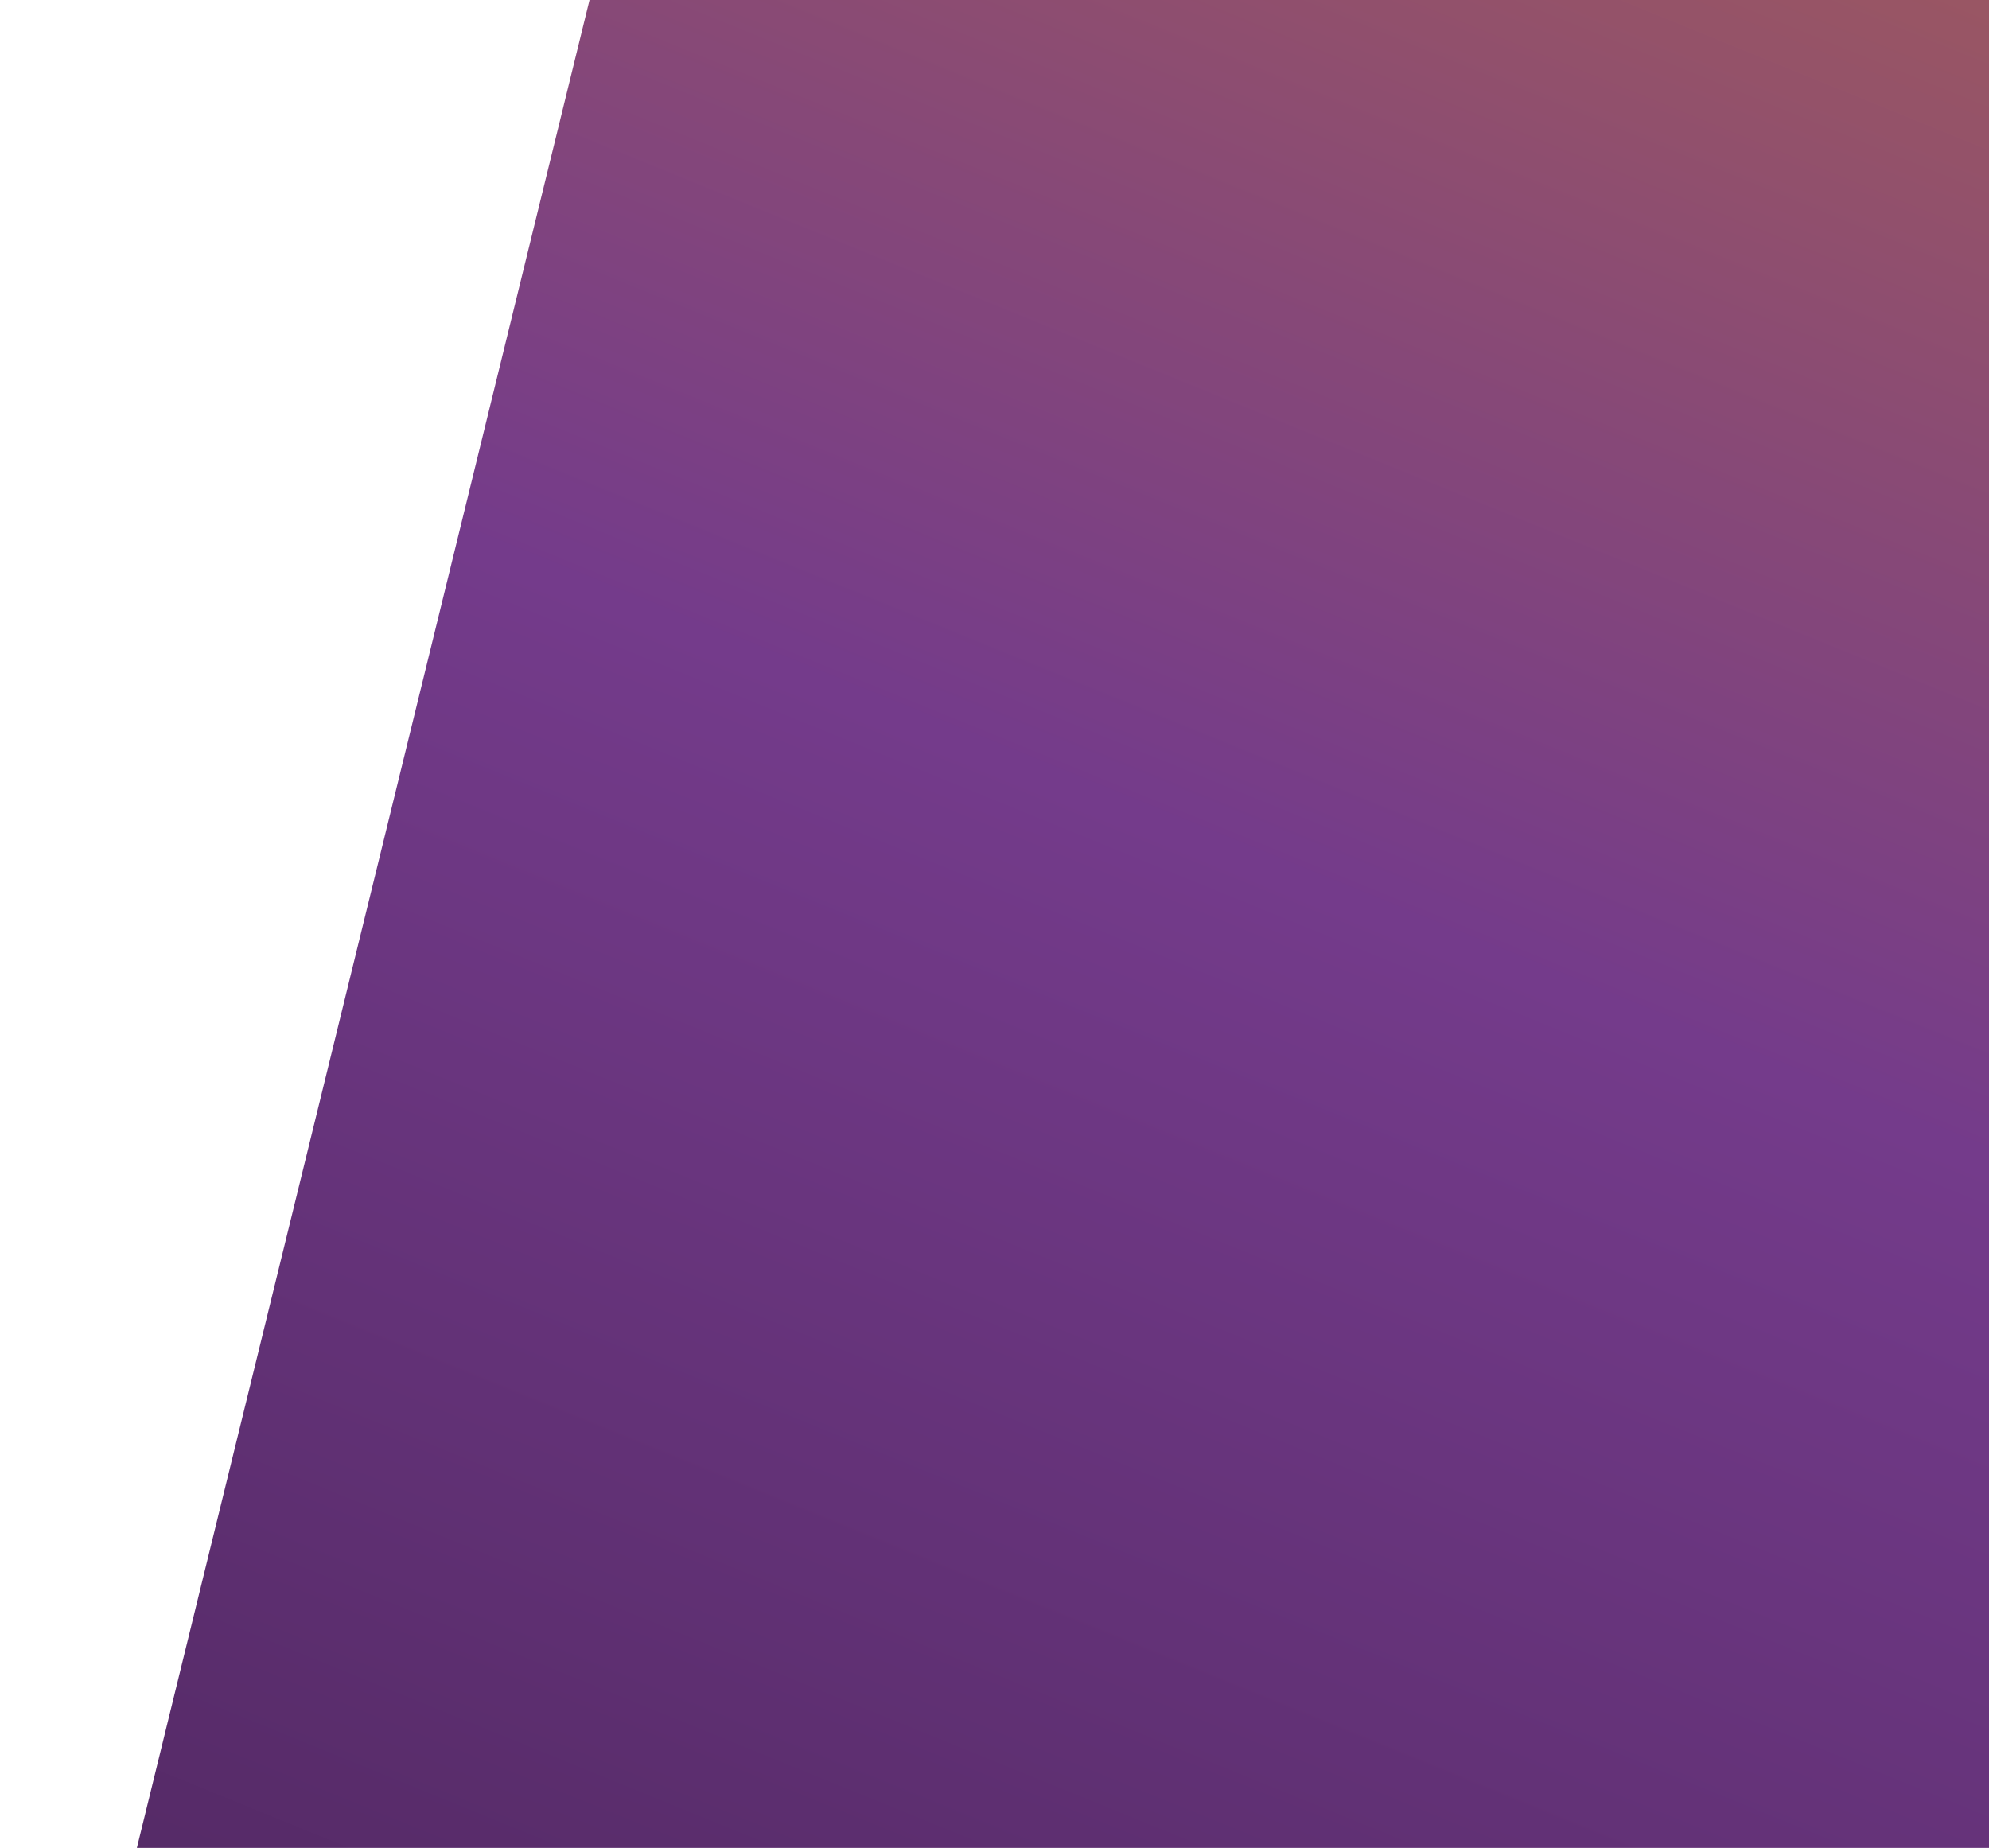 <svg width="861" height="800" viewBox="0 0 861 800" fill="none" xmlns="http://www.w3.org/2000/svg">
<path d="M255.197 0H996.839V1041.9H0L255.197 0Z" fill="url(#paint0_linear_411_1491)"/>
<defs>
<linearGradient id="paint0_linear_411_1491" x1="-346.161" y1="1183.78" x2="454.302" y2="-780.614" gradientUnits="userSpaceOnUse">
<stop stop-color="#3B1C48"/>
<stop offset="0.512" stop-color="#743B8B"/>
<stop offset="1" stop-color="#C77733"/>
</linearGradient>
</defs>
</svg>
